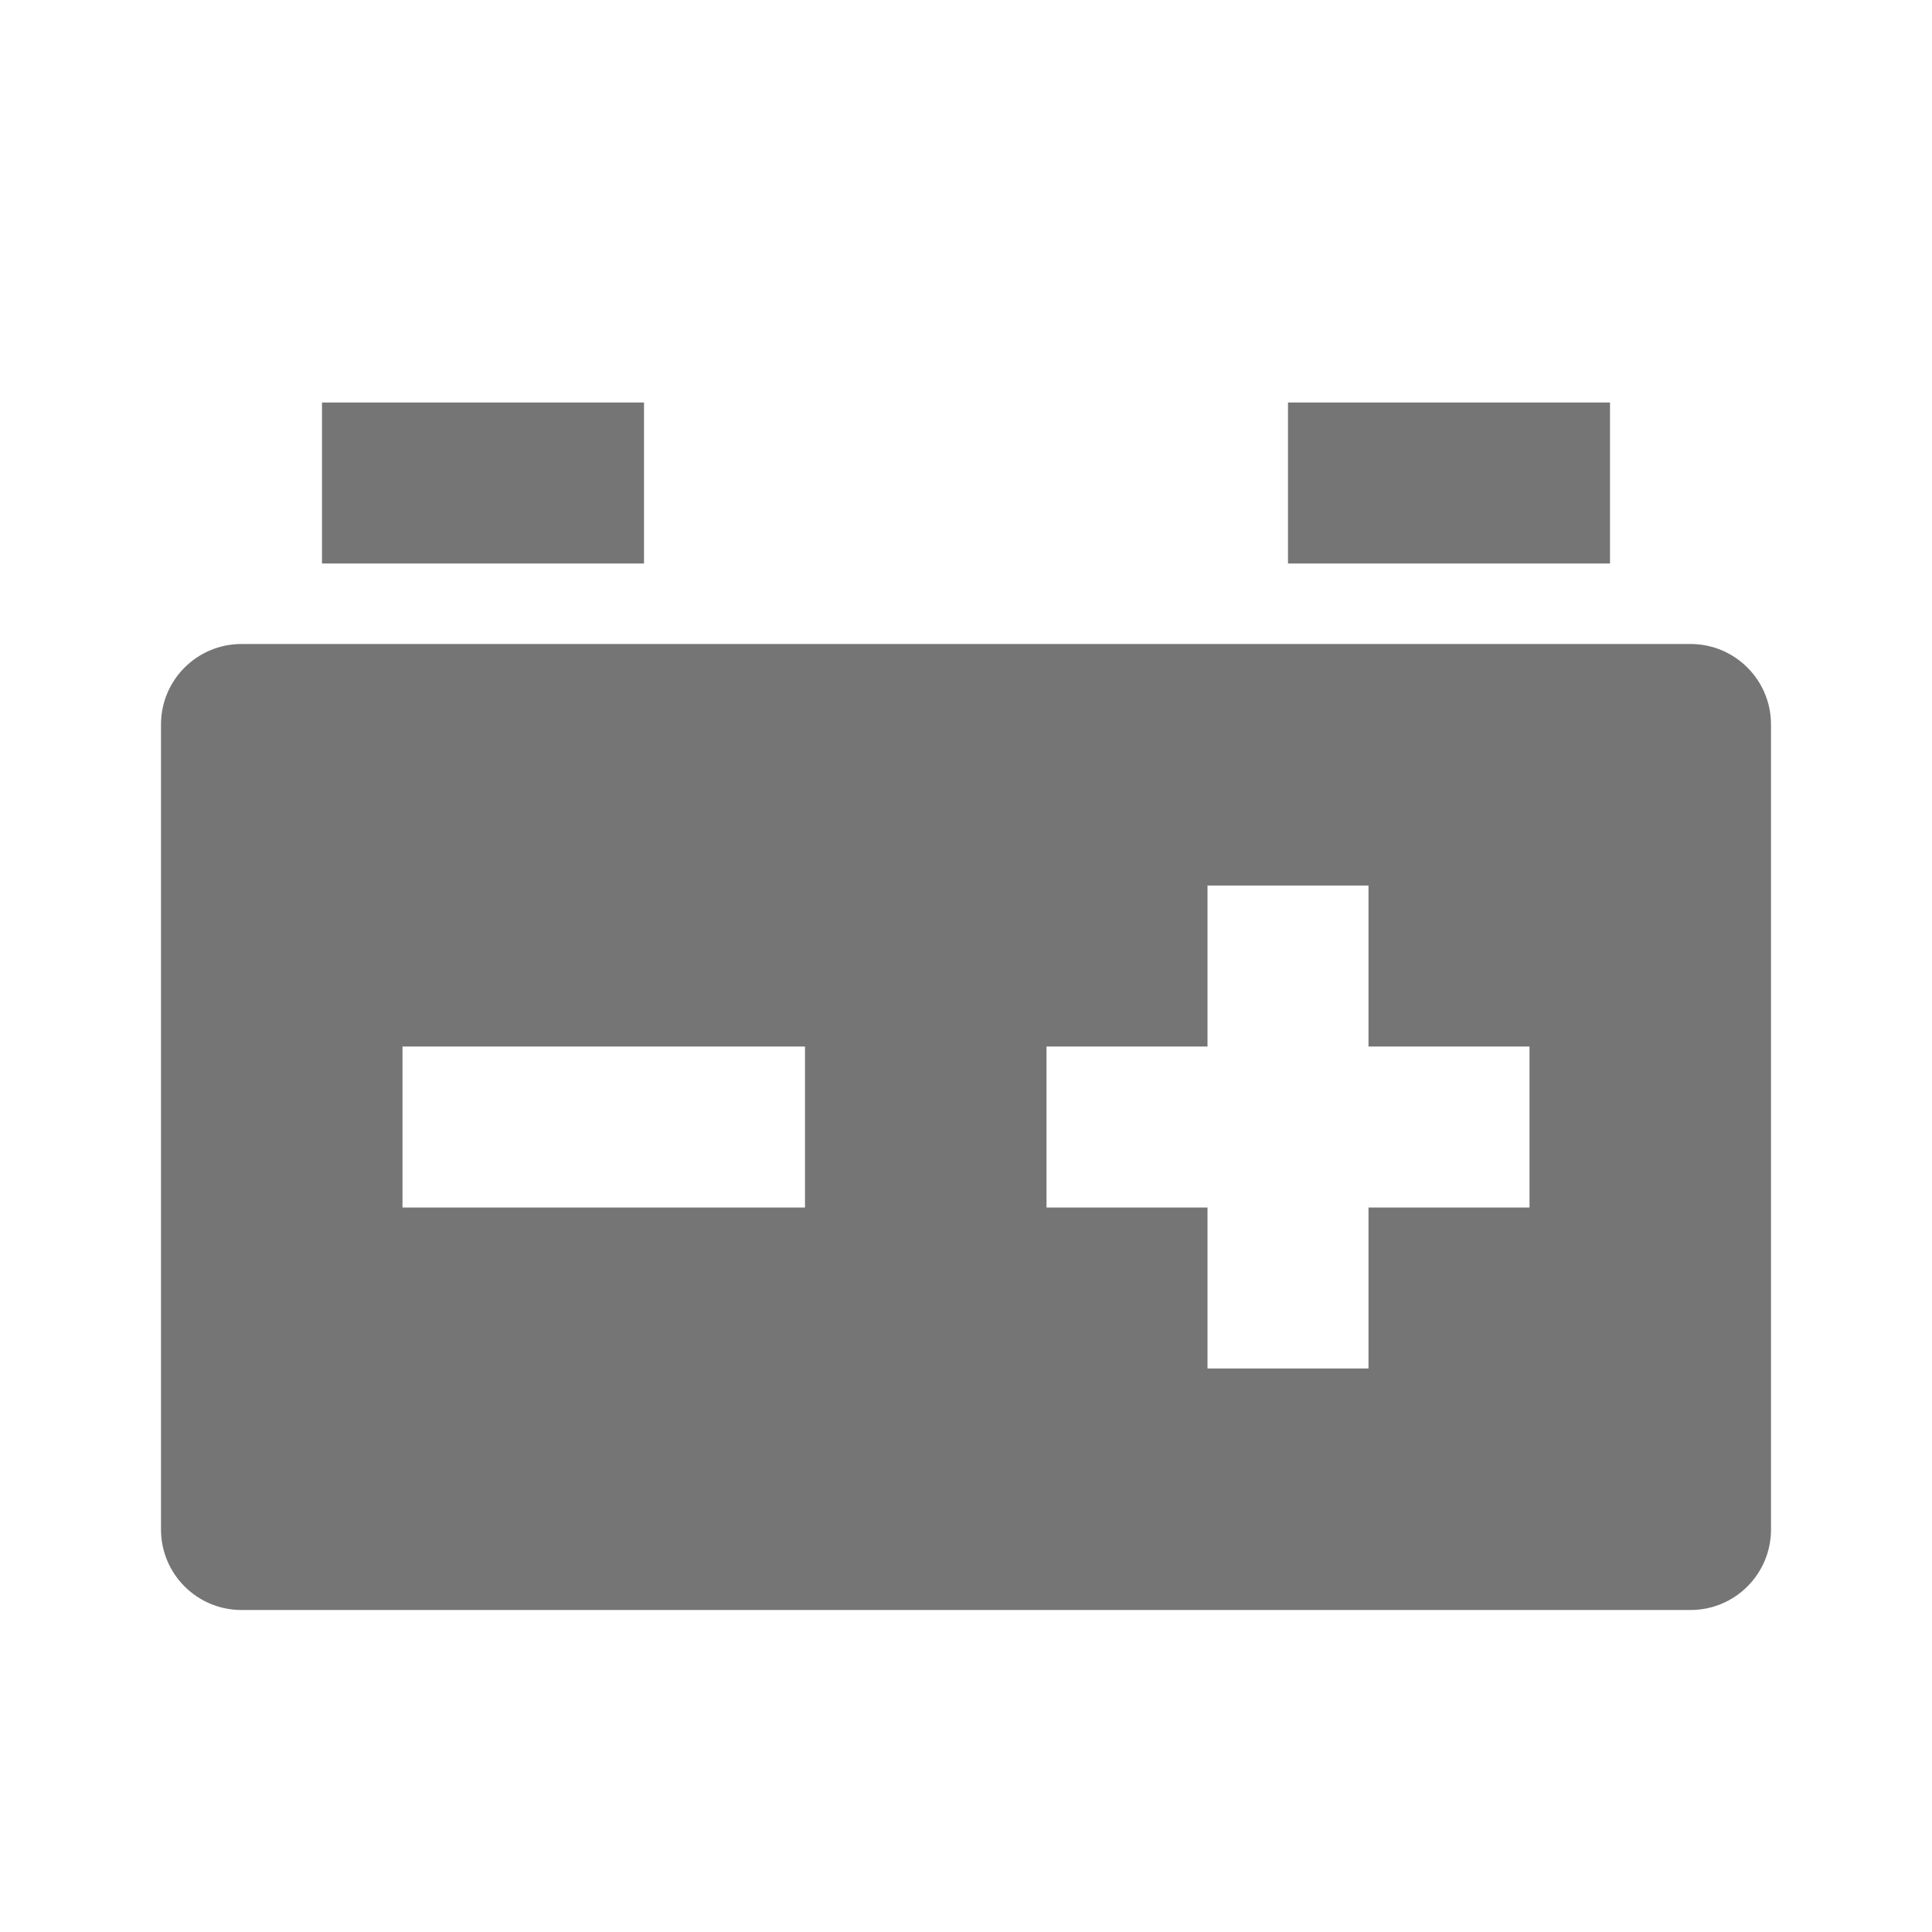 <?xml version="1.0" encoding="utf-8"?>
<!-- Generator: Adobe Illustrator 17.1.0, SVG Export Plug-In . SVG Version: 6.00 Build 0)  -->
<!DOCTYPE svg PUBLIC "-//W3C//DTD SVG 1.1//EN" "http://www.w3.org/Graphics/SVG/1.1/DTD/svg11.dtd">
<svg version="1.1" xmlns="http://www.w3.org/2000/svg" xmlns:xlink="http://www.w3.org/1999/xlink" x="0px" y="0px" width="24px"
	 height="24px" viewBox="0 0 24 24" enable-background="new 0 0 24 24" xml:space="preserve">
<g id="Frame_-_24px">
	<rect x="0" fill="none" width="24" height="24"/>
</g>
<g id="Filled_Icons">
	<g>
		<rect x="4" y="5" fill="#757575" width="4" height="2"/>
		<rect x="16" y="5" fill="#757575" width="4" height="2"/>
		<path fill="#757575" d="M21,8H3C2.448,8,2,8.447,2,9v10c0,0.553,0.448,1,1,1h18c0.552,0,1-0.447,1-1V9C22,8.447,21.552,8,21,8z
			 M10,15H5v-2h5V15z M19,15h-2v2h-2v-2h-2v-2h2v-2h2v2h2V15z"/>
	</g>
</g>
</svg>
